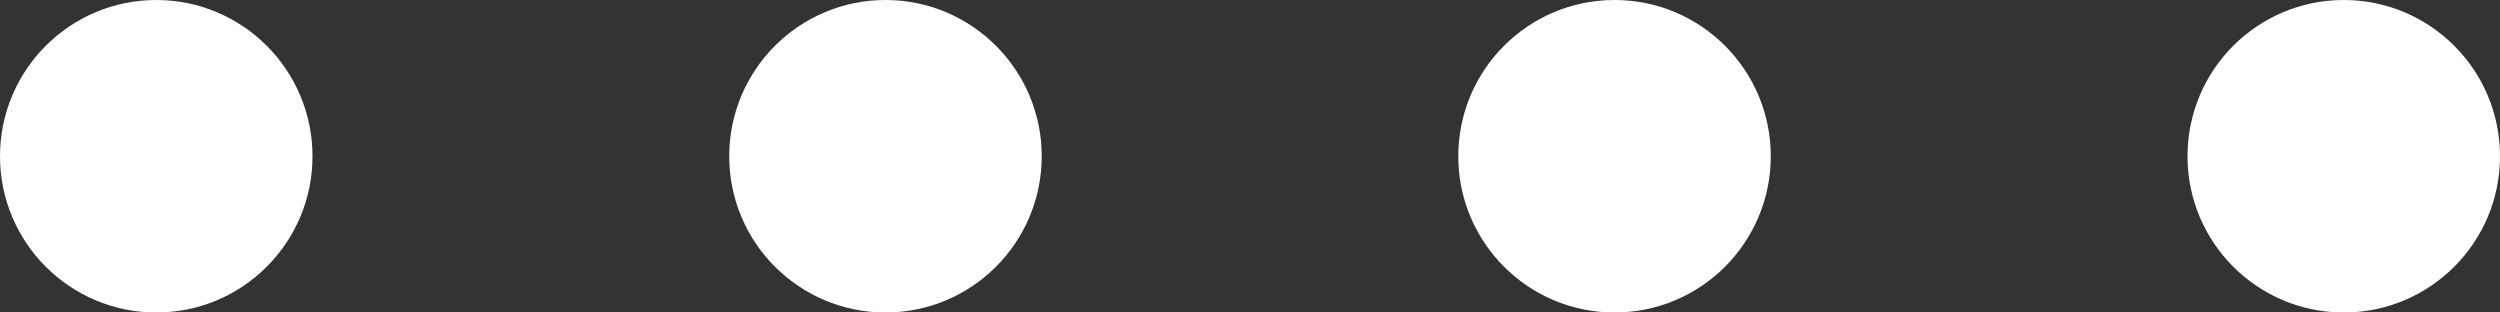 <svg width="32" height="4" viewBox="0 0 32 4" fill="none" xmlns="http://www.w3.org/2000/svg">
<rect x="0" y="0" width="32" height="4" fill="#333333" stroke="none"/>
<circle cx="2" cy="2" r="2" fill="white"/>
<circle cx="11.334" cy="2" r="2" fill="white"/>
<circle cx="20.666" cy="2" r="2" fill="white"/>
<circle cx="30" cy="2" r="2" fill="white"/>
</svg>
